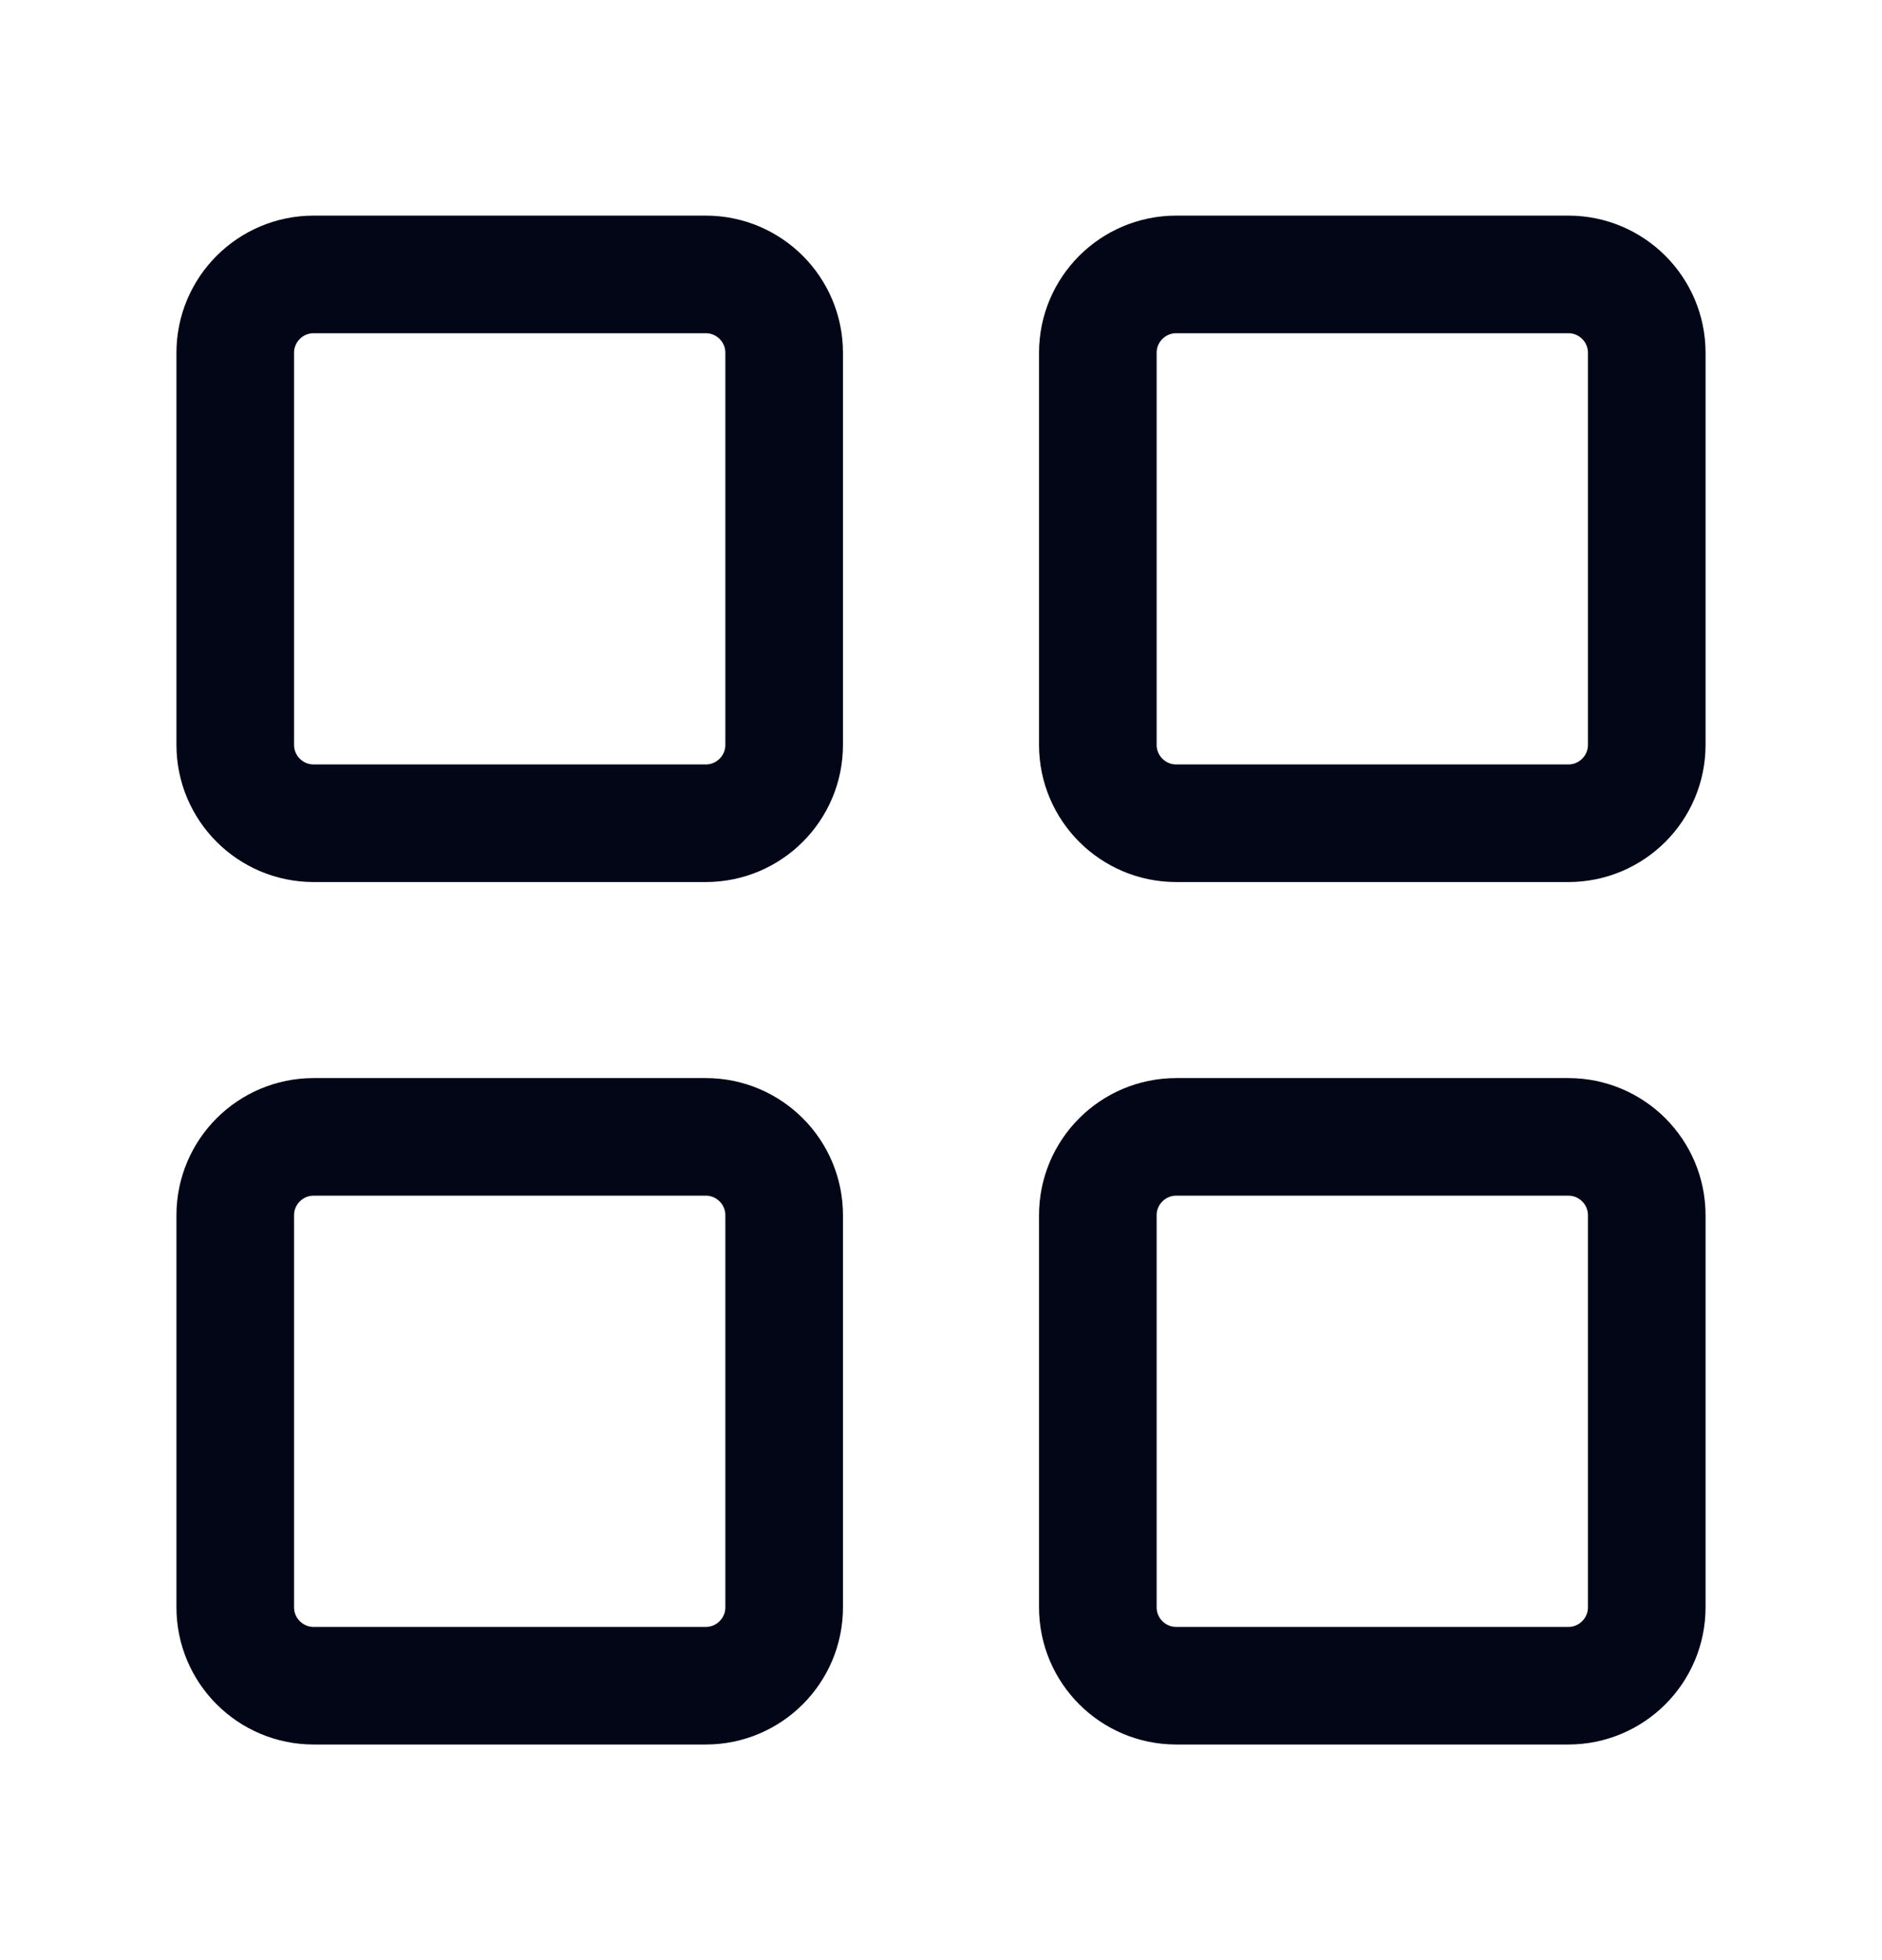 <svg width="24" height="25" viewBox="0 0 24 25" fill="none" xmlns="http://www.w3.org/2000/svg">
<path d="M9 3.5H4C3.448 3.5 3 3.948 3 4.5V9.5C3 10.052 3.448 10.5 4 10.5H9C9.552 10.5 10 10.052 10 9.5V4.5C10 3.948 9.552 3.5 9 3.5Z" stroke="#020617" stroke-width="1.5" stroke-linecap="round" stroke-linejoin="round"/>
<path d="M20 3.5H15C14.448 3.5 14 3.948 14 4.5V9.5C14 10.052 14.448 10.5 15 10.5H20C20.552 10.5 21 10.052 21 9.5V4.5C21 3.948 20.552 3.5 20 3.5Z" stroke="#020617" stroke-width="1.5" stroke-linecap="round" stroke-linejoin="round"/>
<path d="M20 14.5H15C14.448 14.5 14 14.948 14 15.5V20.5C14 21.052 14.448 21.5 15 21.5H20C20.552 21.5 21 21.052 21 20.5V15.5C21 14.948 20.552 14.5 20 14.5Z" stroke="#020617" stroke-width="1.5" stroke-linecap="round" stroke-linejoin="round"/>
<path d="M9 14.5H4C3.448 14.5 3 14.948 3 15.5V20.5C3 21.052 3.448 21.5 4 21.5H9C9.552 21.5 10 21.052 10 20.5V15.5C10 14.948 9.552 14.5 9 14.5Z" stroke="#020617" stroke-width="1.5" stroke-linecap="round" stroke-linejoin="round"/>
</svg>
